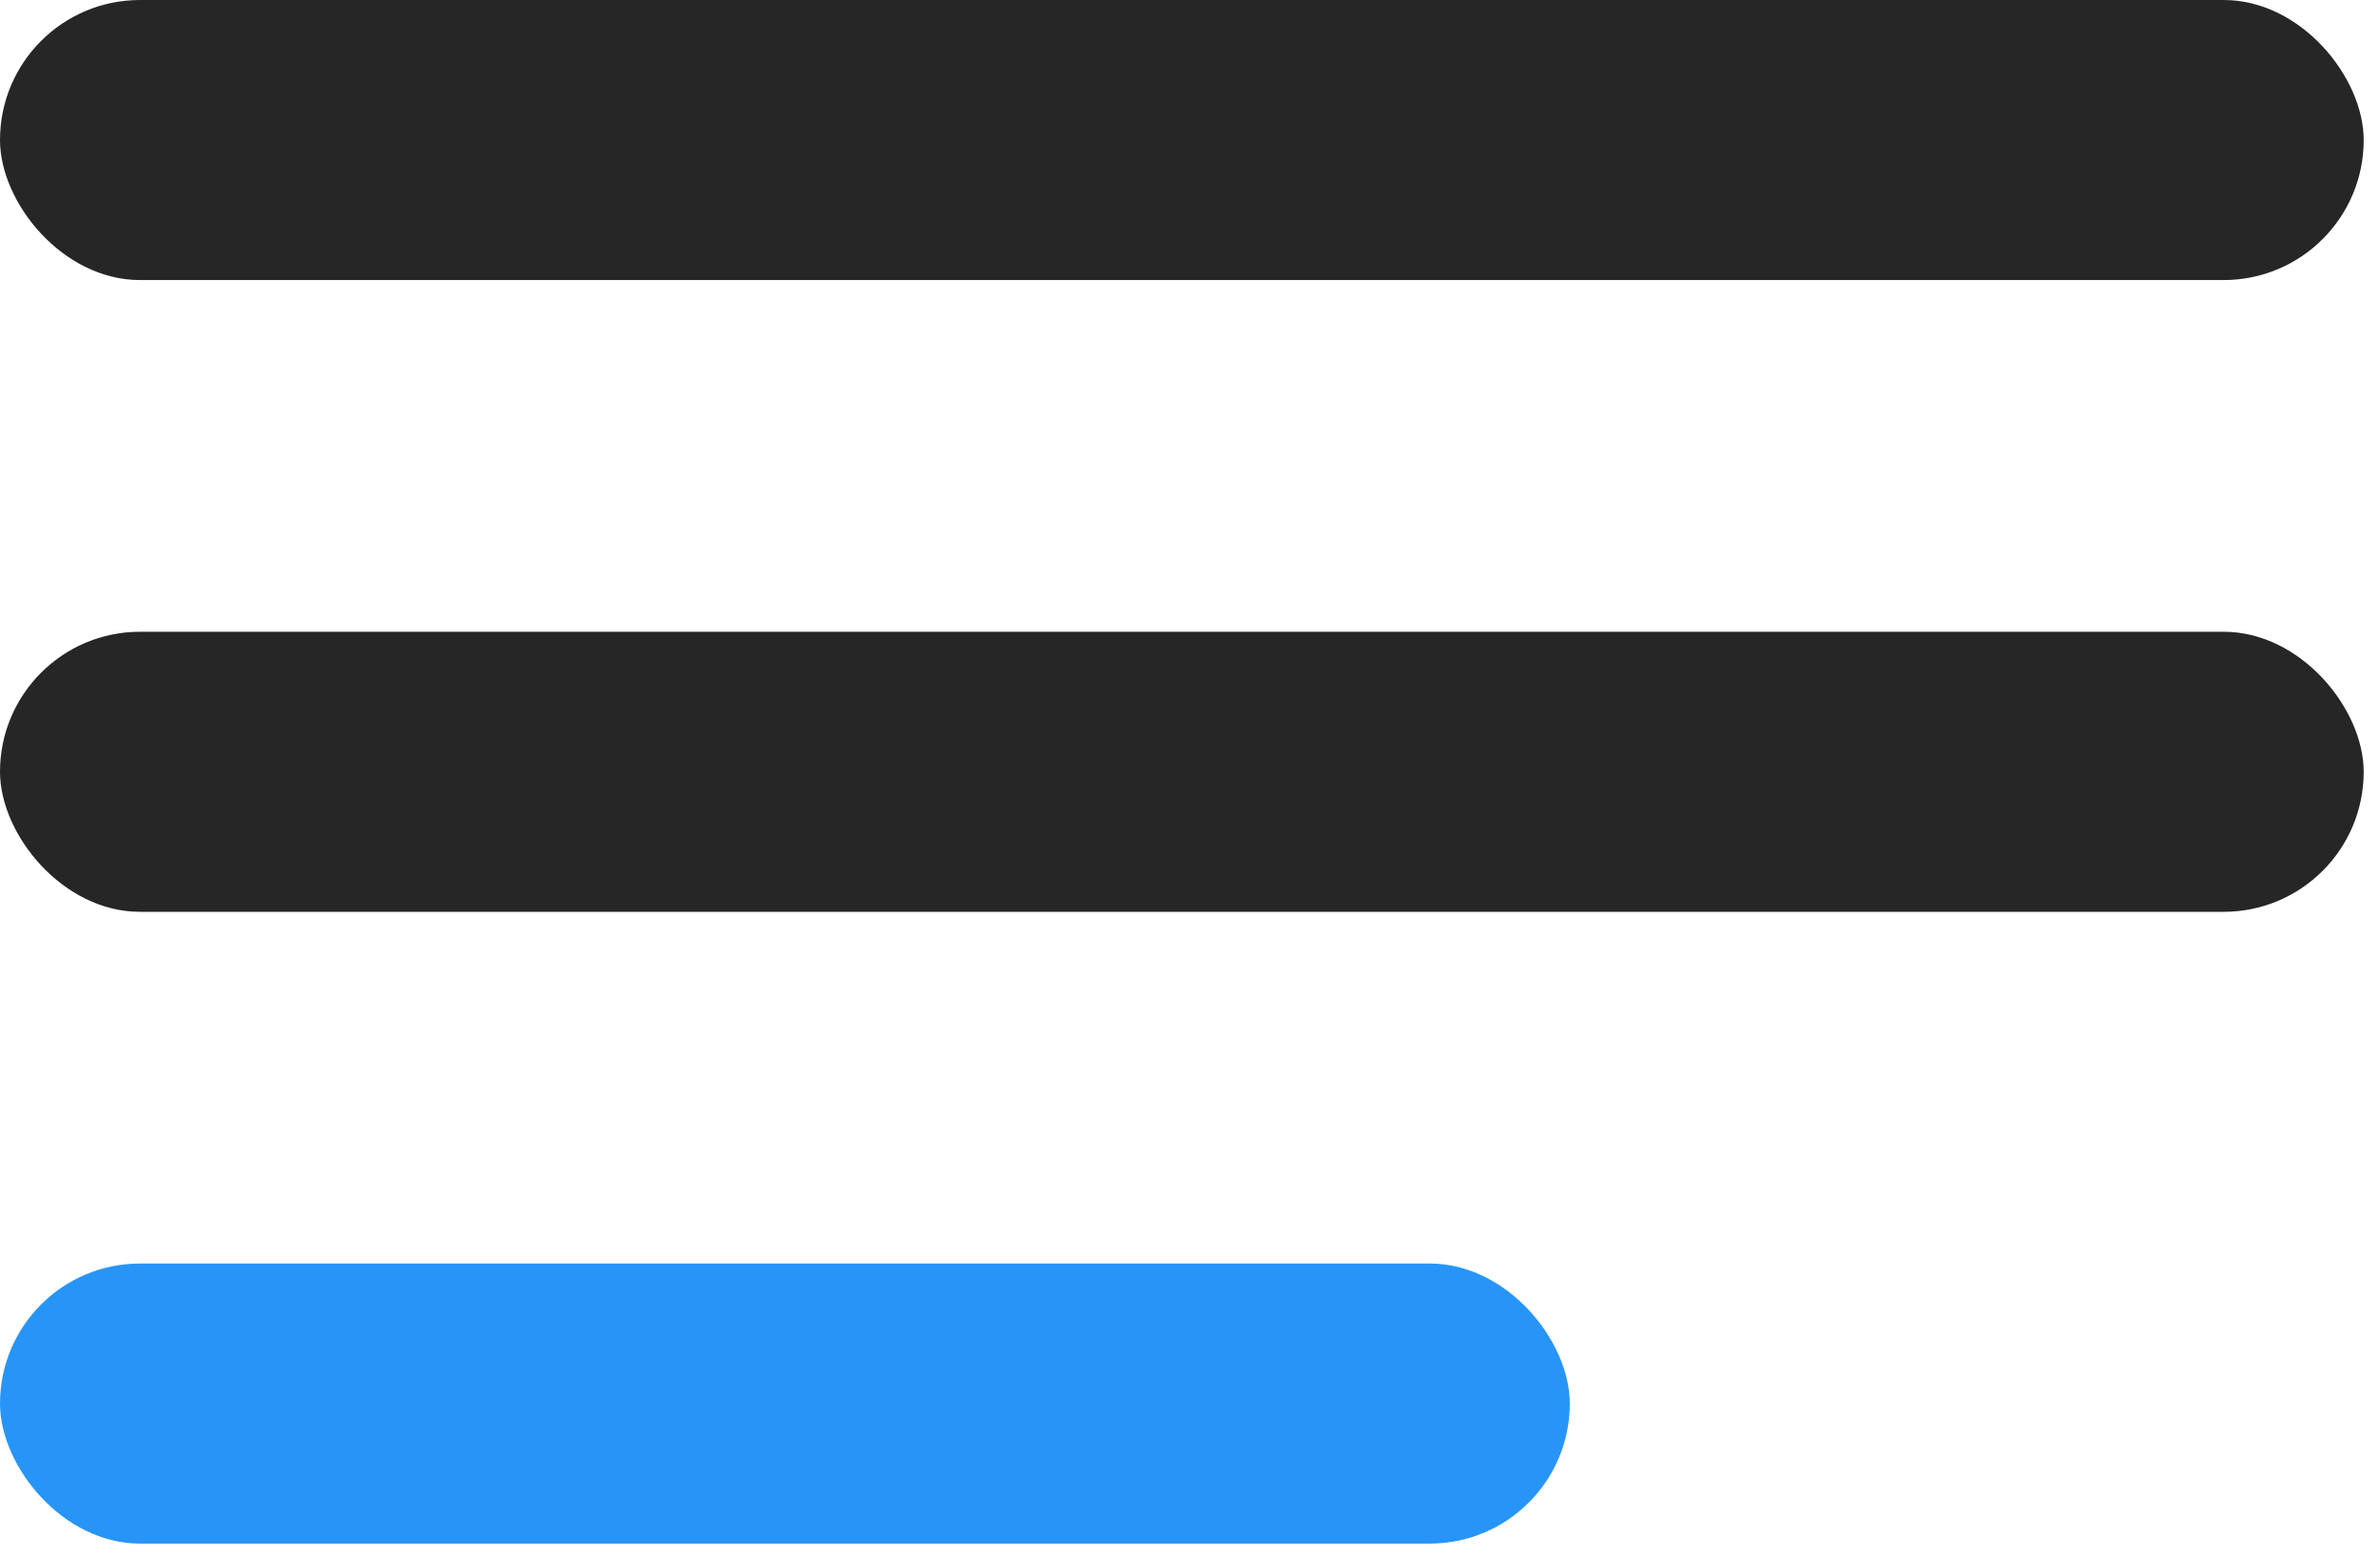 <svg width="52" height="34" viewBox="0 0 52 34" fill="none" xmlns="http://www.w3.org/2000/svg">
<rect width="51.644" height="6.117" rx="3.059" fill="#262626"/>
<rect y="13.799" width="51.644" height="6.117" rx="3.059" fill="#262626"/>
<rect y="27.598" width="34.298" height="6.117" rx="3.059" fill="#2795F8"/>
</svg>
